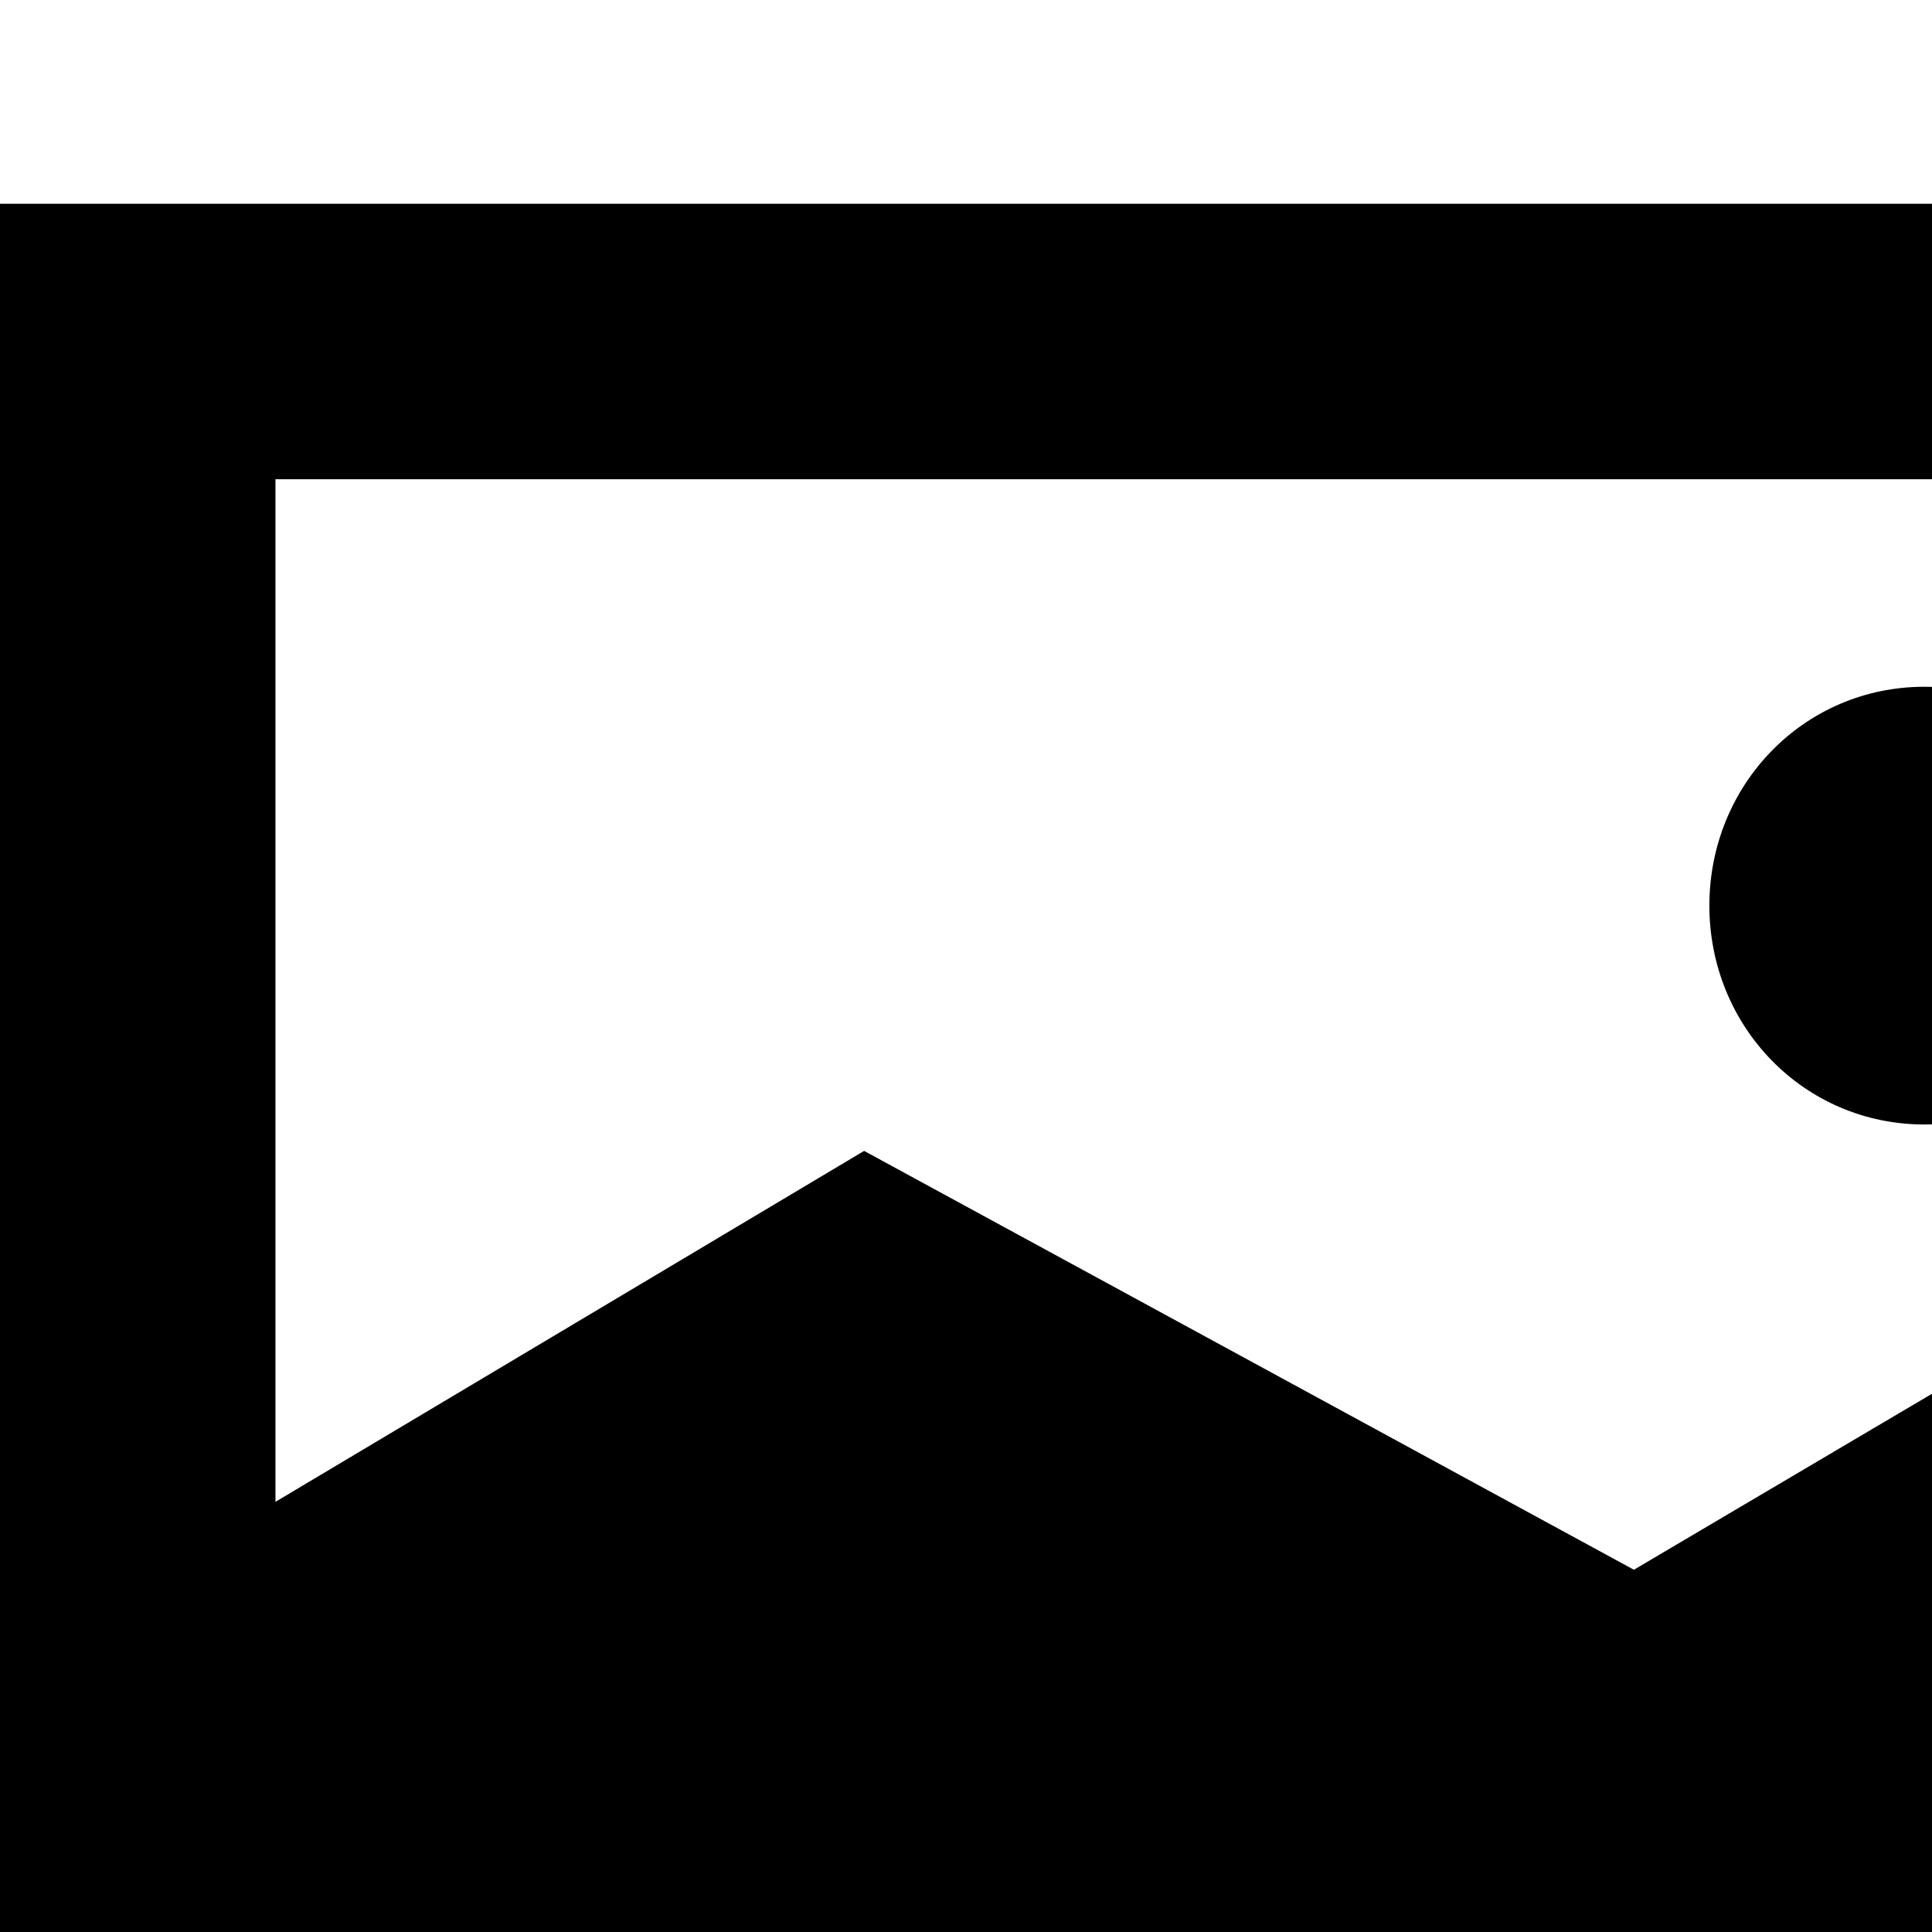 <svg xmlns="http://www.w3.org/2000/svg" version="1.1" viewBox="0 0 512 512" fill="currentColor"><path fill="currentColor" d="M0 640V54h717v586zm644-194V127H73v271l156-93l204 111l83-49zM510 298c-32 0-57-26-57-58s25-58 57-58s57 26 57 58s-25 58-57 58"/></svg>
